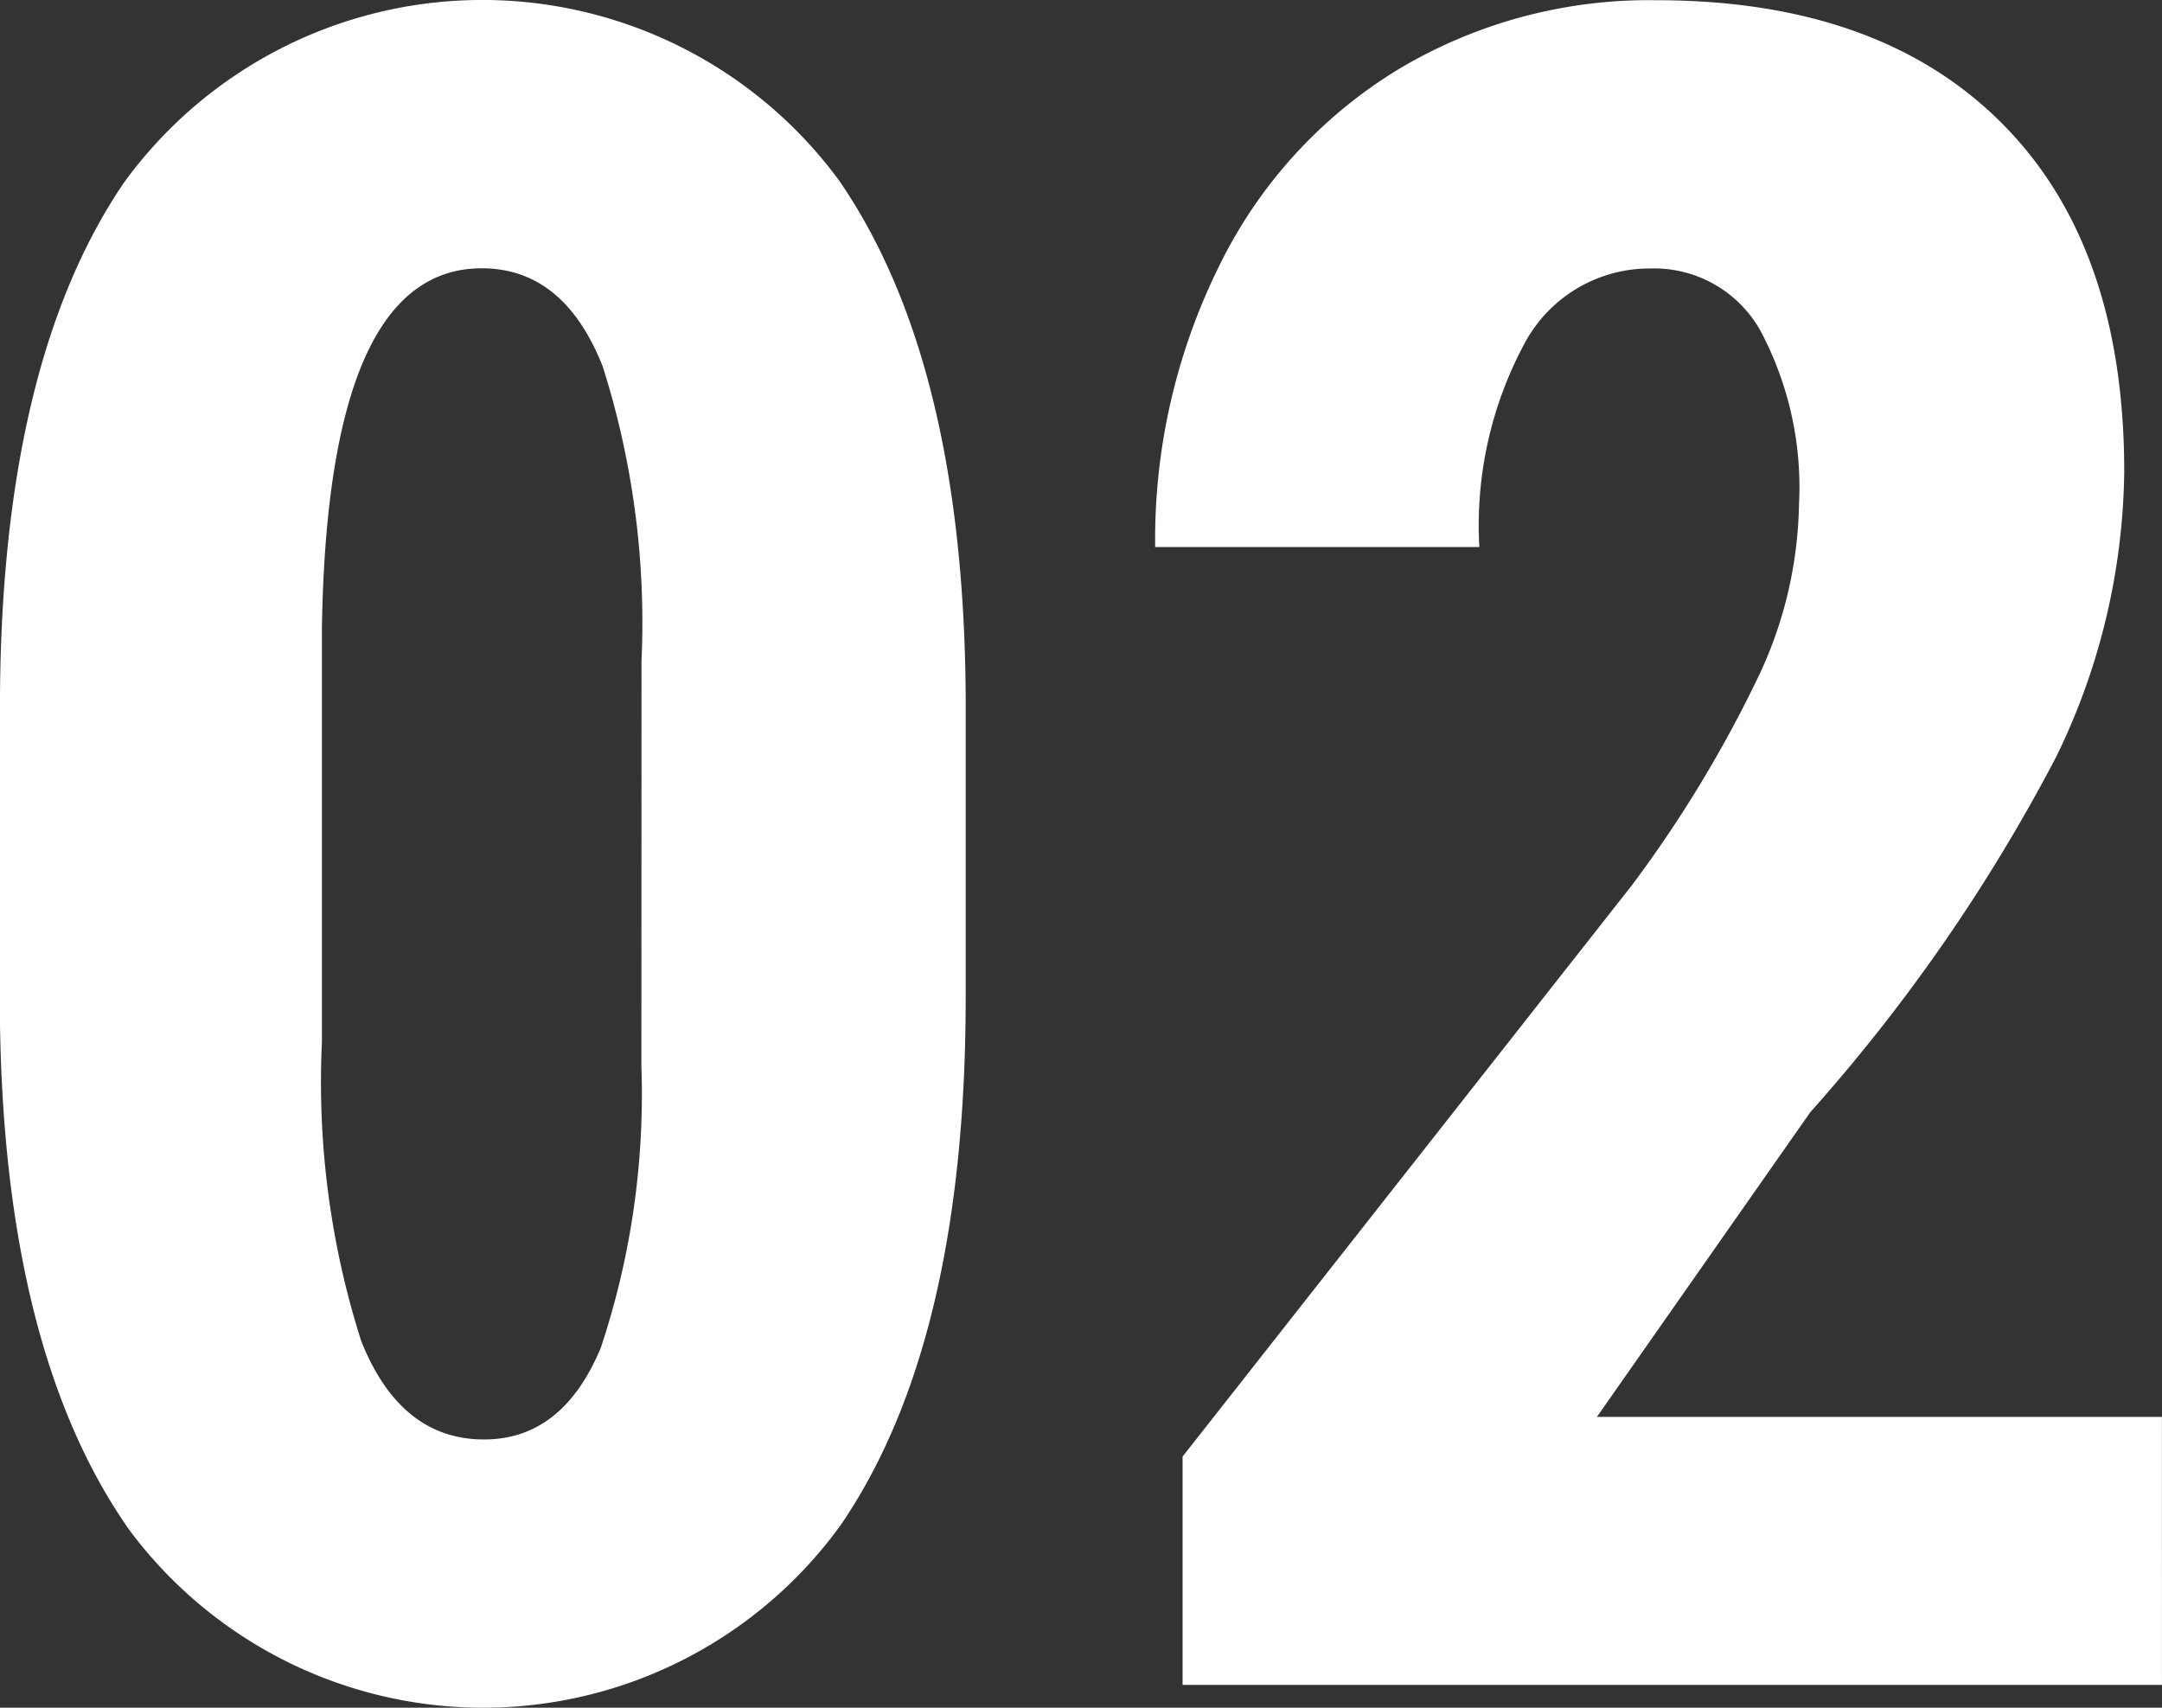<svg xmlns="http://www.w3.org/2000/svg" width="59.188" height="46.75" viewBox="0 0 59.188 46.75">
  <rect x="0" y="0" width="59.188" height="46.75" fill="#333333" stroke="none"/>
  <defs>
    <style>
      .cls-1 {
        fill: #fff;
      }
    </style>
  </defs>
  <path id="パス_170" data-name="パス 170" class="cls-1" d="M386.531,48.188q0,9.438-3.422,14.438a12.077,12.077,0,0,1-19.469.141q-3.422-4.859-3.547-13.922V40.25q0-9.406,3.406-14.391a12.123,12.123,0,0,1,19.563-.047q3.406,4.937,3.469,14.094Zm-8.875-9.219a23.159,23.159,0,0,0-1.062-8.062q-1.063-2.687-3.312-2.687-4.219,0-4.375,9.844V49.406a23.323,23.323,0,0,0,1.078,8.188q1.078,2.688,3.359,2.688,2.156,0,3.2-2.516a21.947,21.947,0,0,0,1.109-7.7ZM419.281,67H392.469V60.75l12.313-15.656a34.3,34.3,0,0,0,3.453-5.7,11.406,11.406,0,0,0,1.109-4.7,9.126,9.126,0,0,0-1.047-4.75,3.333,3.333,0,0,0-3.016-1.719,3.879,3.879,0,0,0-3.422,2,10.514,10.514,0,0,0-1.266,5.625h-8.875a16.878,16.878,0,0,1,1.734-7.656,12.952,12.952,0,0,1,4.875-5.391,13.346,13.346,0,0,1,7.109-1.922q6.094,0,9.453,3.359t3.359,9.547a18.217,18.217,0,0,1-1.859,7.8,47.94,47.94,0,0,1-6.734,9.734l-5.844,8.344h15.469Z" transform="translate(-360.094 -20.875)"/>
</svg>

